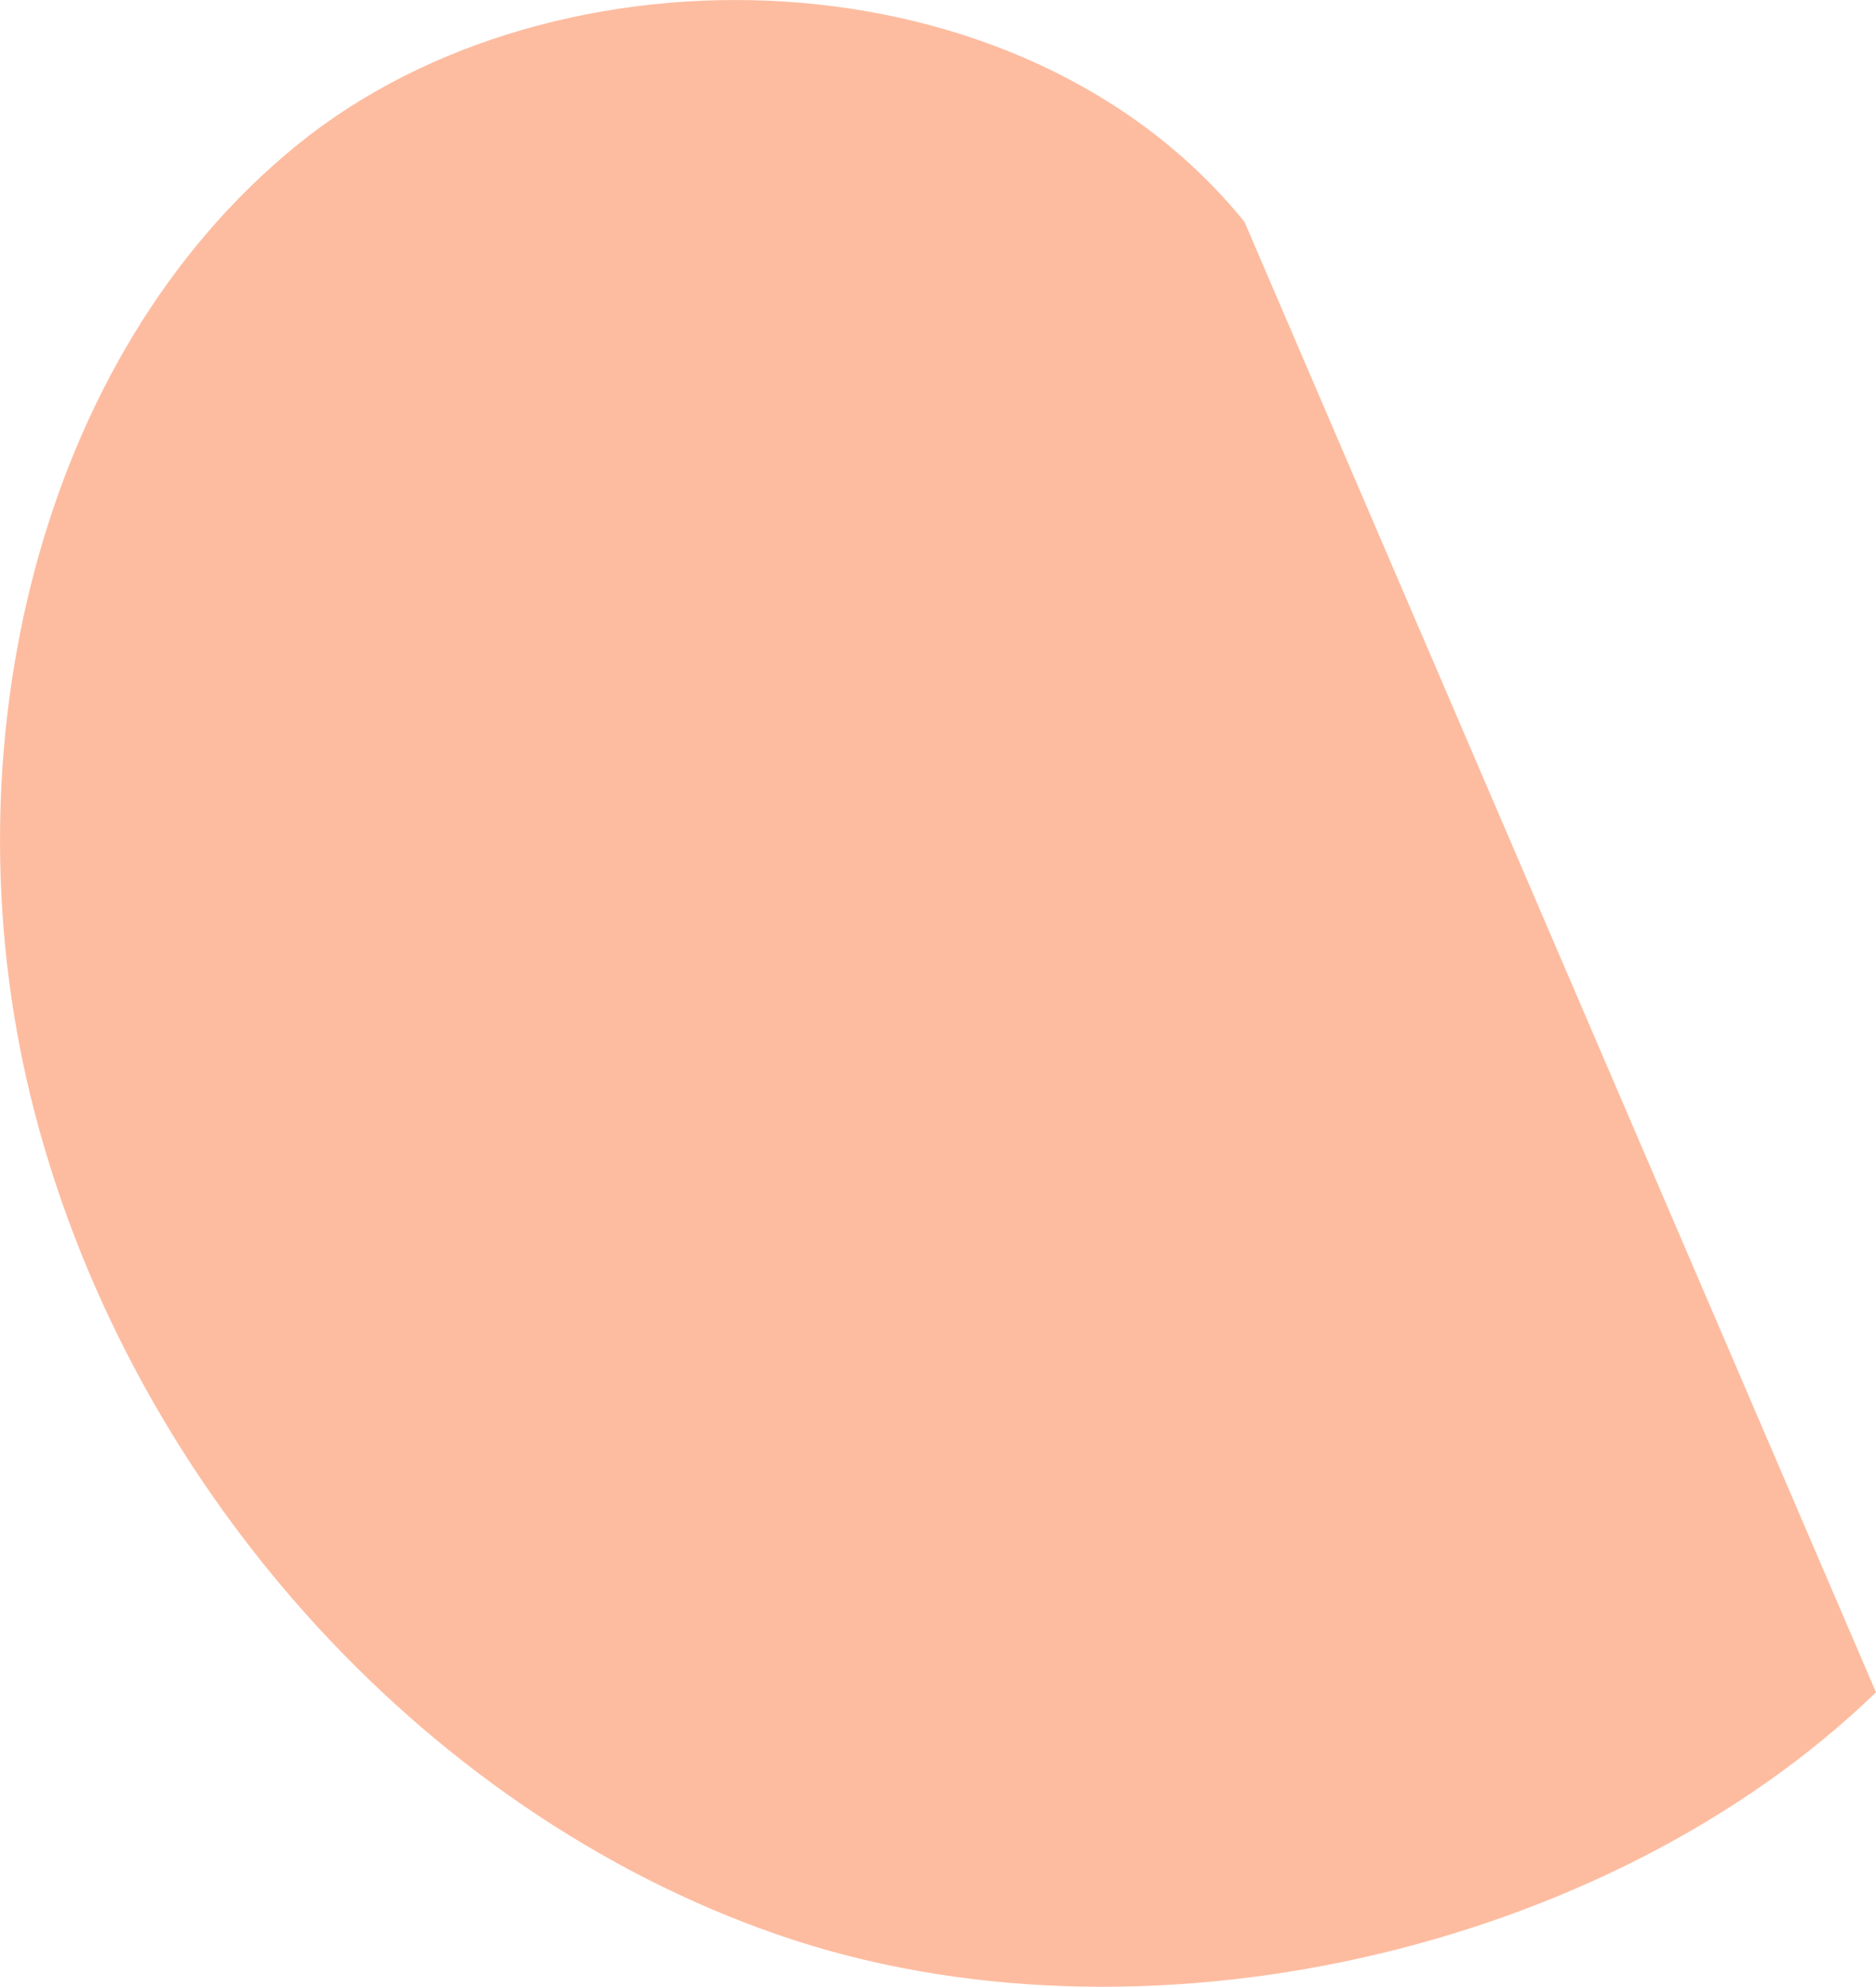 <svg 
          width="13.484" 
          height="14.281" fill="none" 
          xmlns="http://www.w3.org/2000/svg">
          <path d="M 13.484 12.164 C 11.55 14.036 8.183 14.801 5.598 13.909 C 3.013 13.017 0.888 10.634 0.217 7.869 C -0.384 5.389 0.267 2.565 2.131 1.046 C 3.995 -0.474 7.351 -0.376 8.945 1.595 L 13.484 12.164 Z" fill="rgb(253,188,160)"/>
        </svg>